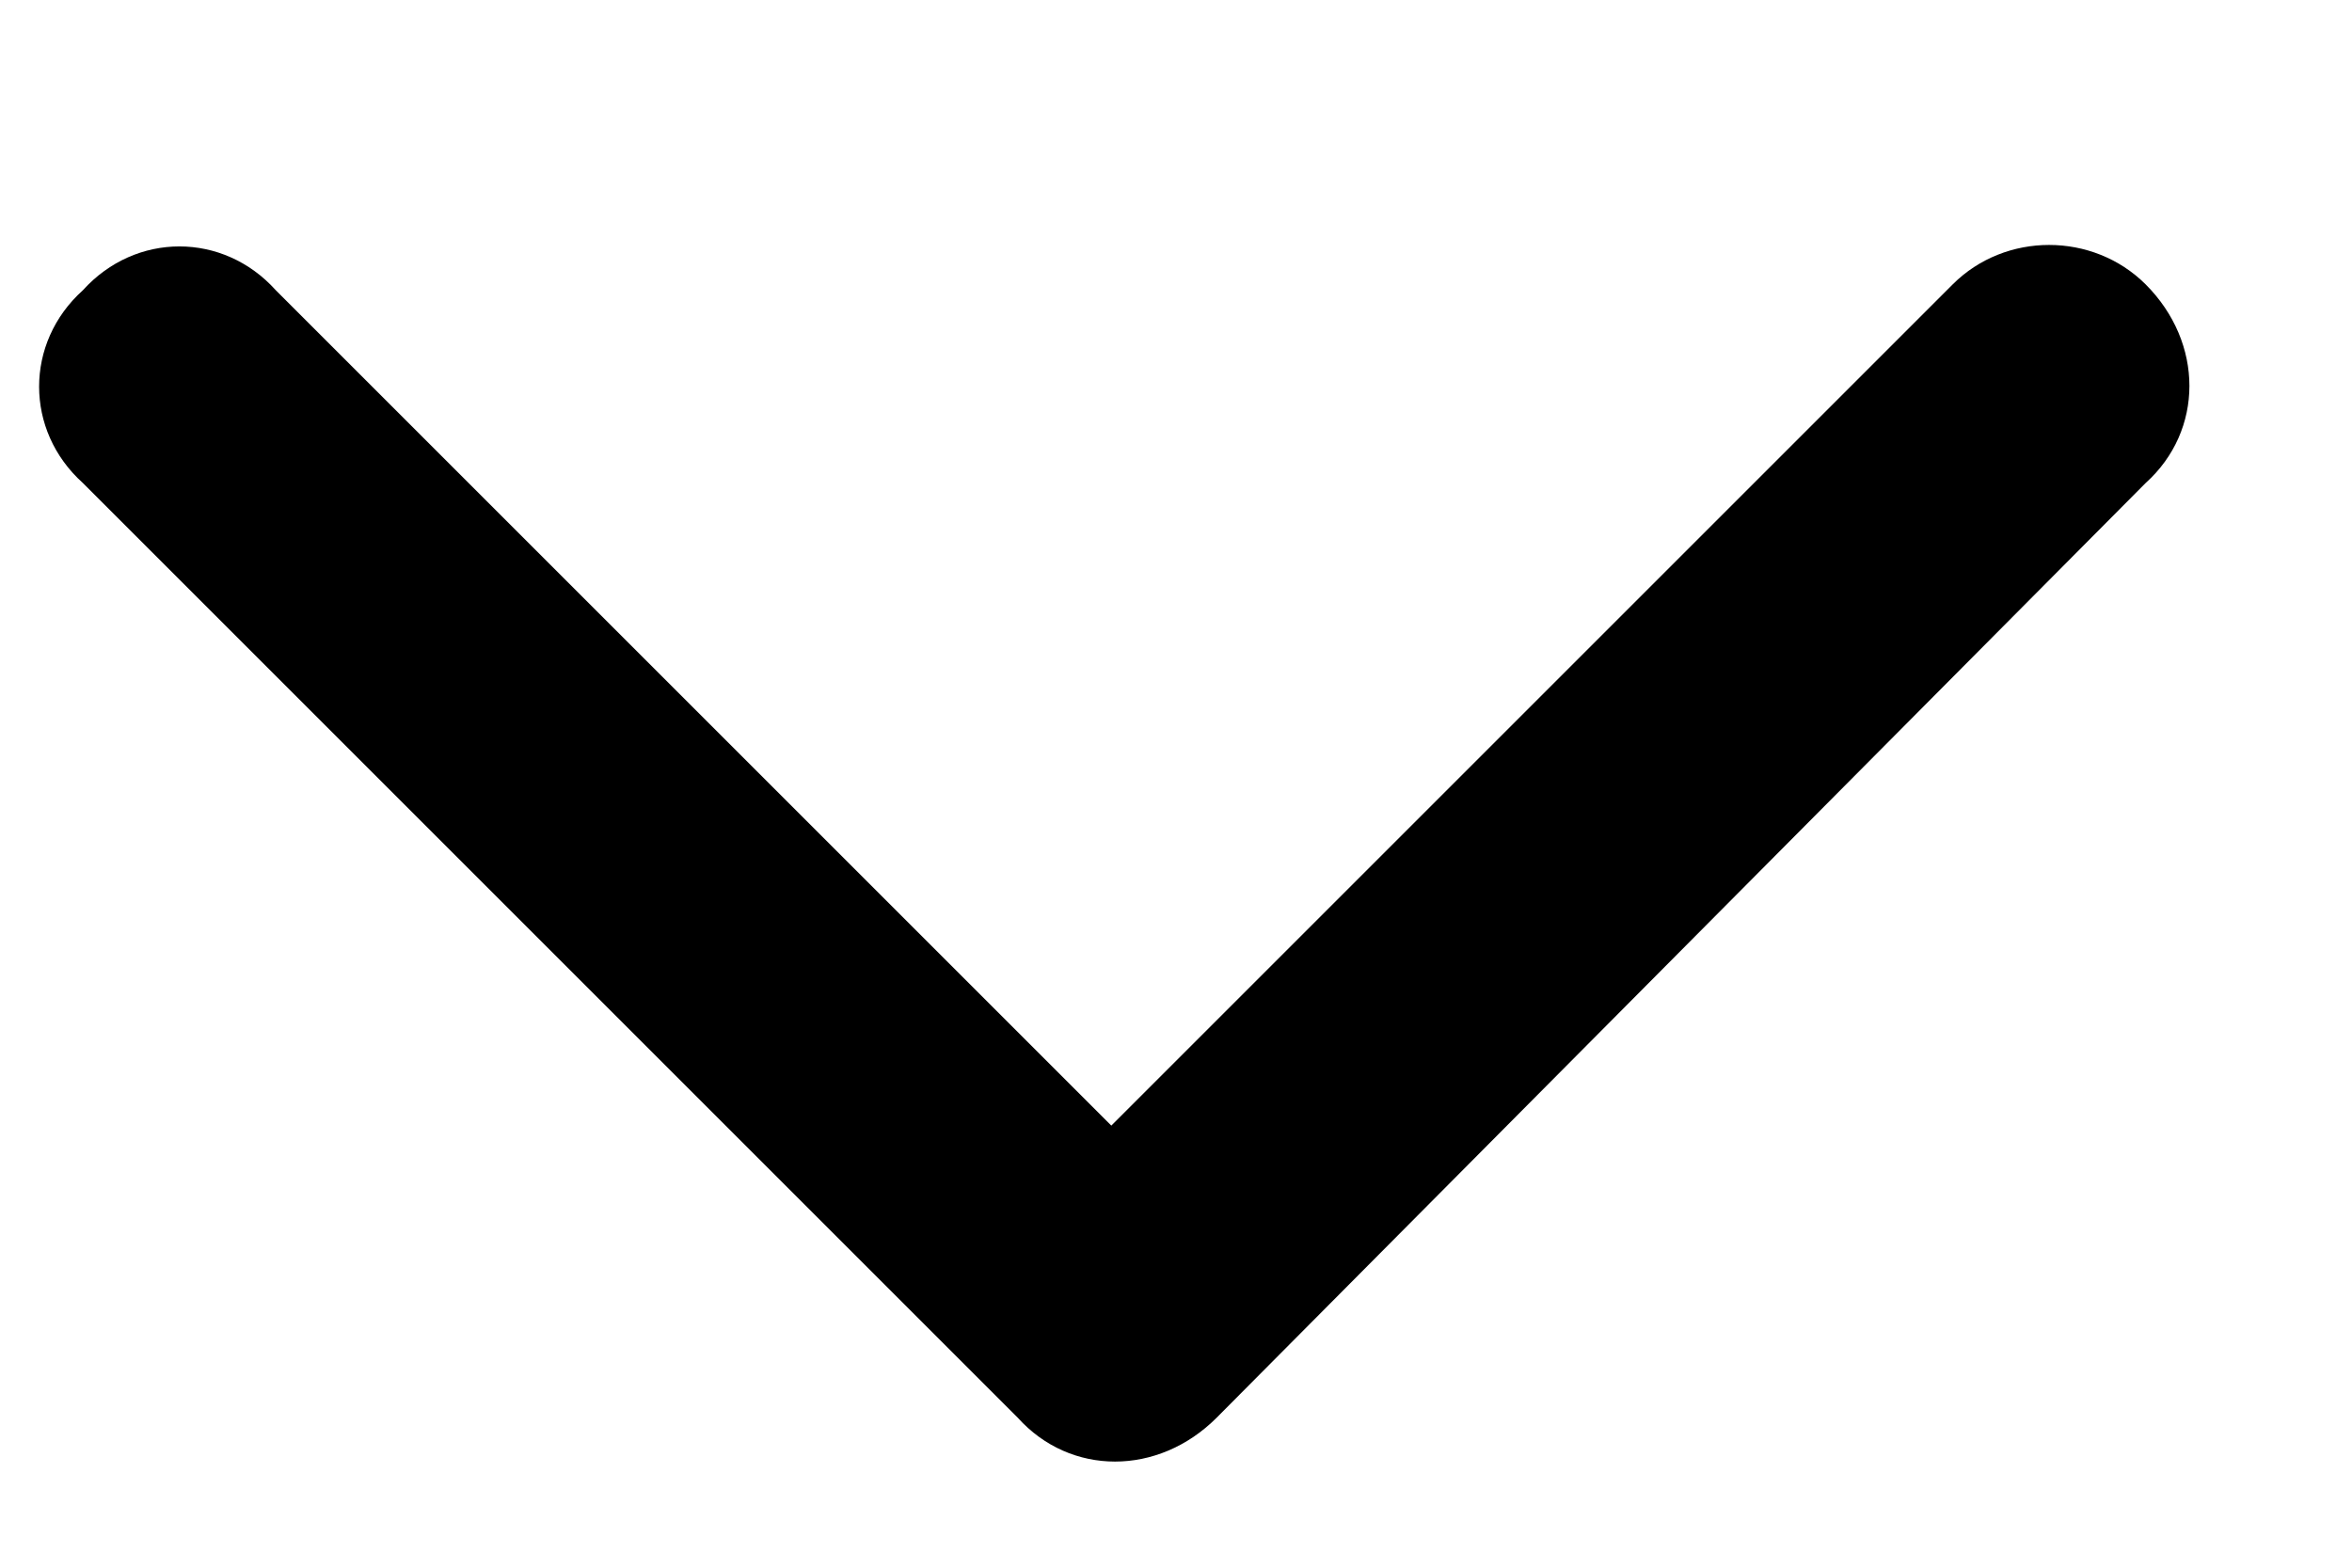 <svg viewBox="0 0 12 8" fill="none" xmlns="http://www.w3.org/2000/svg">
  <path
    d="M6.207 7.235C5.909 7.533 5.461 7.533 5.193 7.235L0.423 2.465C0.125 2.197 0.125 1.749 0.423 1.481C0.692 1.183 1.139 1.183 1.407 1.481L5.67 5.744L9.963 1.451C10.231 1.183 10.678 1.183 10.947 1.451C11.245 1.749 11.245 2.197 10.947 2.465L6.207 7.235Z"
    fill="currentColor"
  />
</svg>
